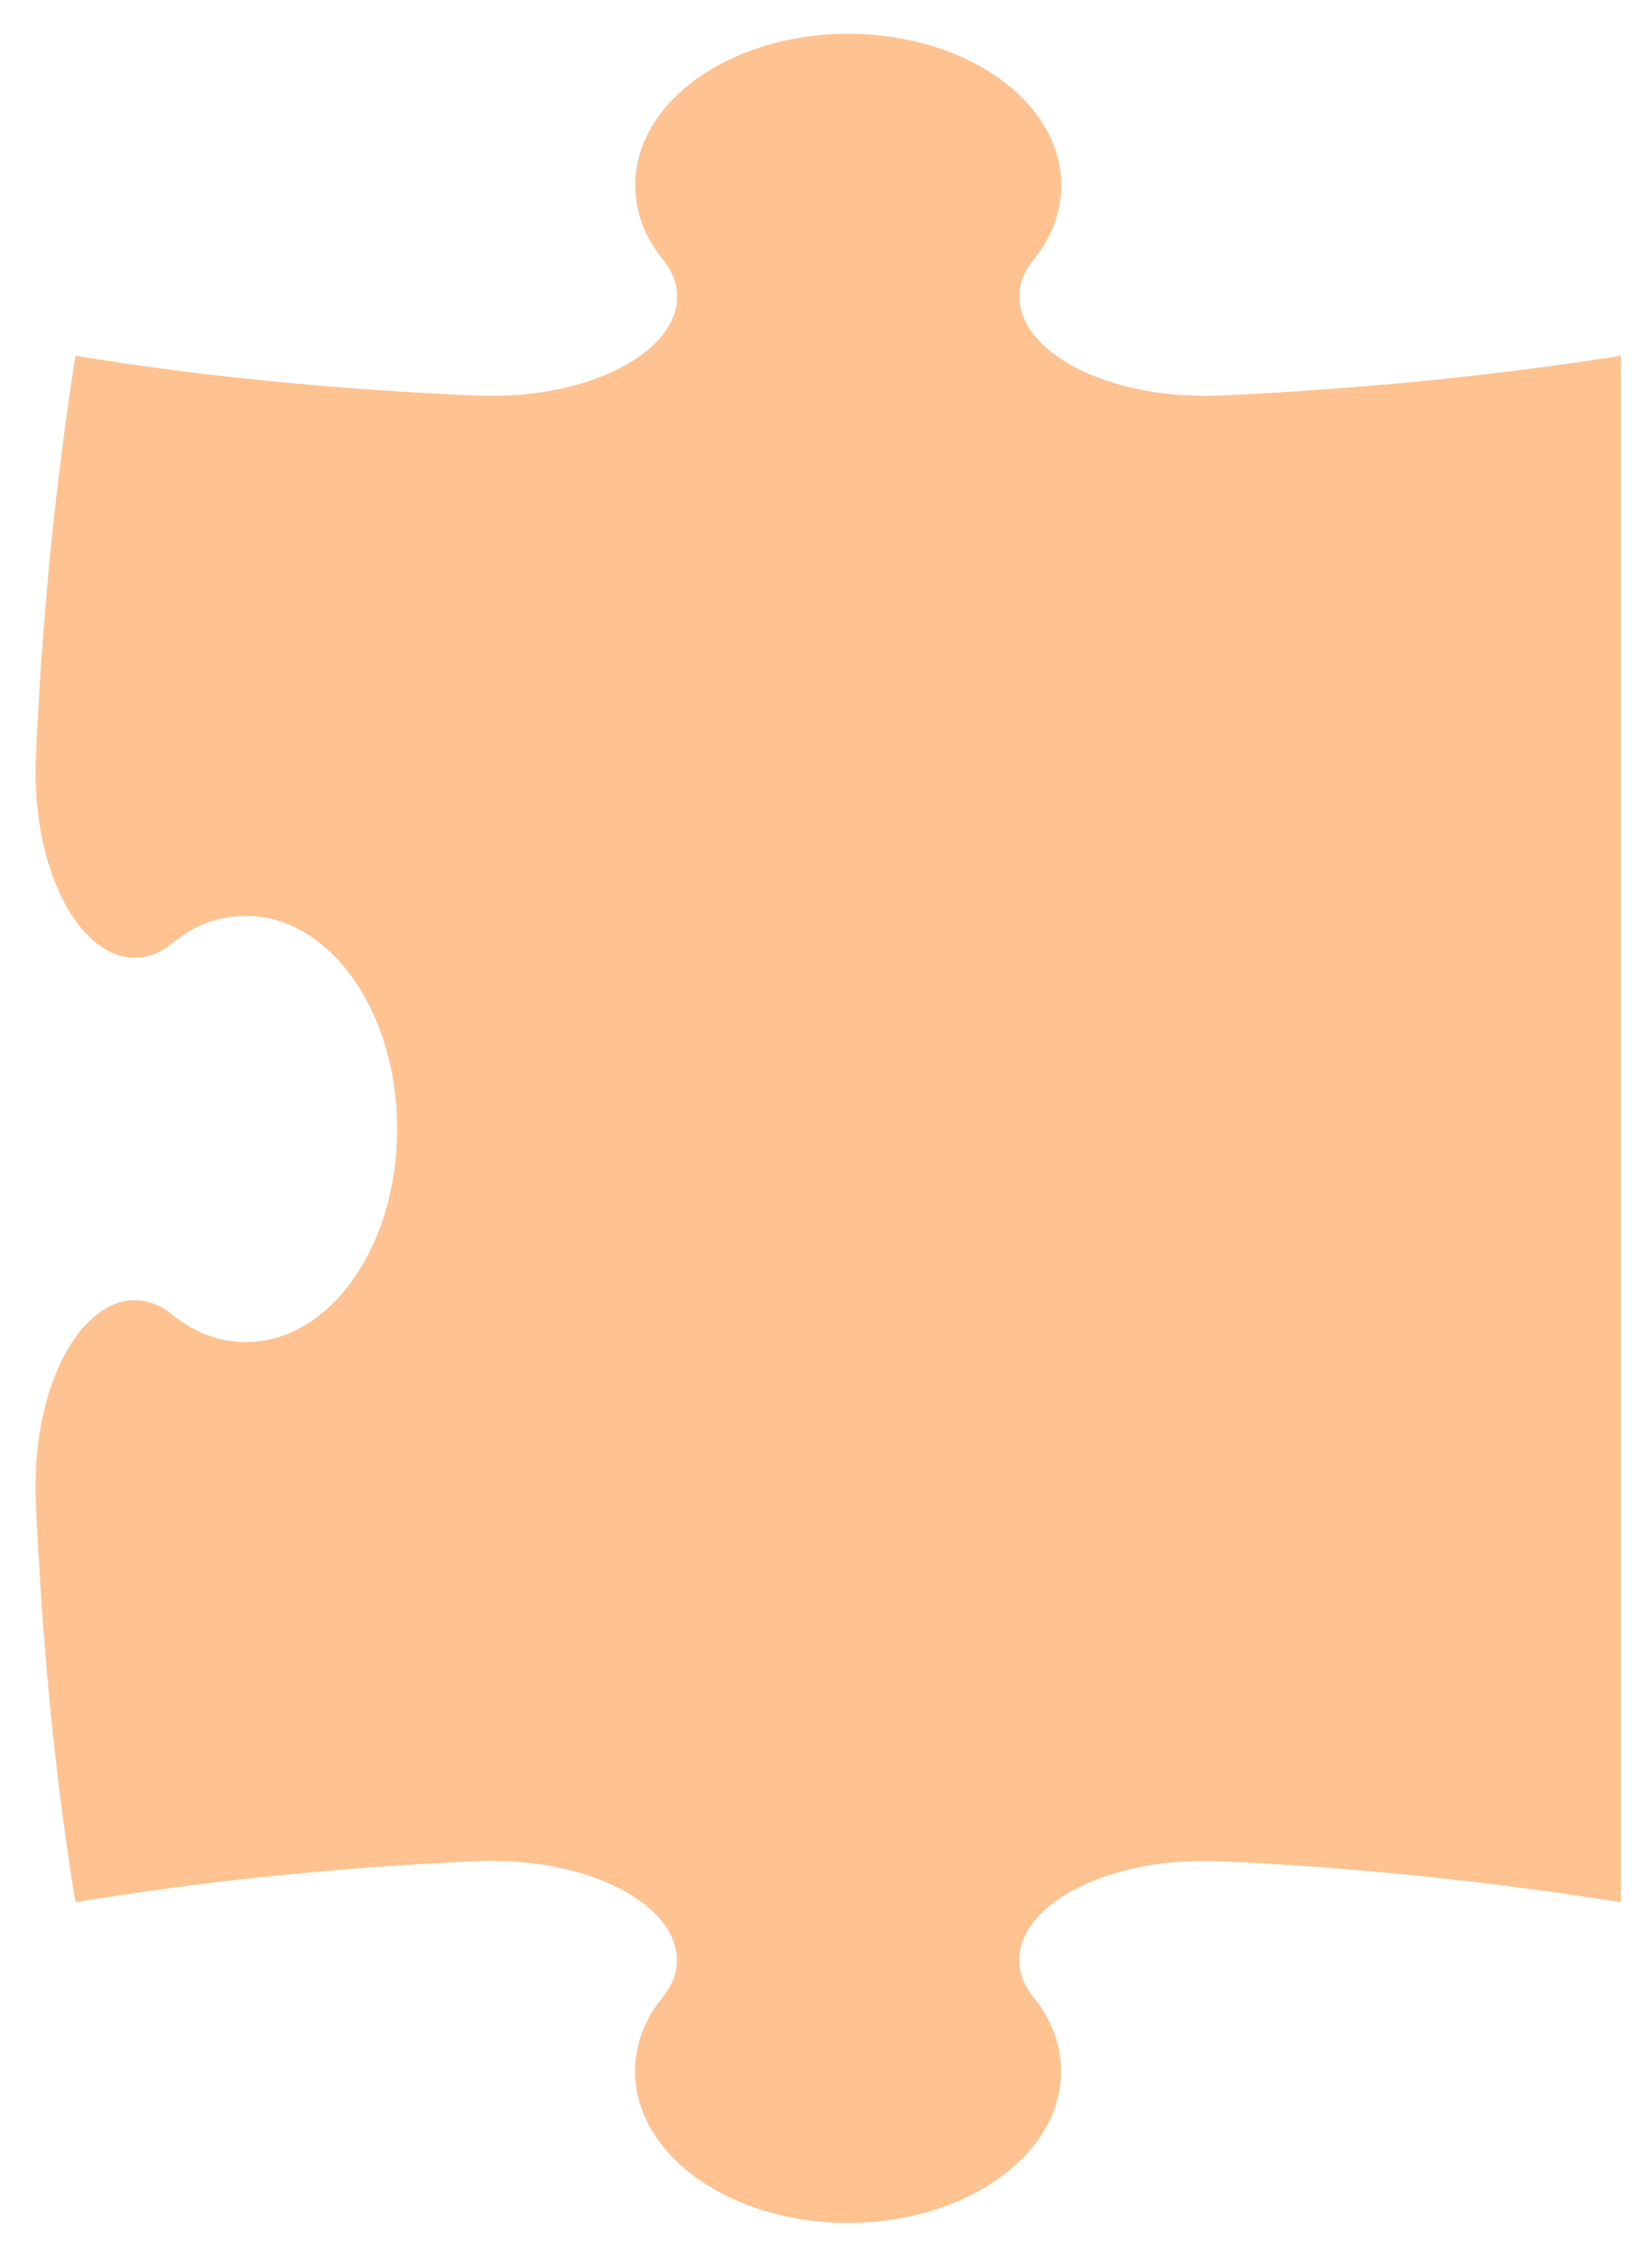 <svg width="224" height="306" viewBox="0 0 224 306" fill="none" xmlns="http://www.w3.org/2000/svg">
<g filter="url(#filter0_d_2311_872)">
<path d="M219.799 44.232C202.548 46.943 184.283 48.778 165.223 49.627C164.292 49.654 163.361 49.682 162.403 49.654C148.903 49.408 138.086 43.329 138.223 36.072C138.25 34.265 138.962 32.621 140.222 31.088C142.604 28.158 143.892 24.79 143.892 21.12C143.892 9.783 130.966 0.582 115.002 0.582C99.037 0.582 86.139 9.783 86.139 21.12C86.139 24.762 87.426 28.158 89.809 31.088C91.068 32.649 91.78 34.265 91.808 36.072C91.944 43.329 81.128 49.408 67.628 49.654C66.669 49.654 65.957 49.654 65.053 49.654C45.885 48.833 27.51 47.08 10.231 44.232C7.52 61.484 5.685 79.776 4.864 98.836C4.837 99.767 4.809 100.698 4.837 101.656C5.083 115.156 11.162 125.973 18.419 125.836C20.226 125.809 21.869 125.097 23.403 123.837C26.333 121.427 29.701 120.168 33.343 120.168C44.68 120.168 53.854 133.093 53.854 149.057C53.854 165.022 44.68 177.947 33.343 177.947C29.701 177.947 26.333 176.66 23.403 174.278C21.869 173.018 20.226 172.306 18.419 172.279C11.162 172.142 5.083 182.959 4.837 196.459C4.837 197.417 4.837 198.129 4.837 199.033C5.658 218.202 7.383 236.576 10.231 253.883C27.51 251.035 45.857 249.145 65.026 248.296C65.957 248.269 66.669 248.269 67.6 248.296C81.1 248.543 91.917 254.622 91.78 261.879C91.753 263.686 91.041 265.329 89.781 266.863C87.399 269.793 86.112 273.161 86.112 276.83C86.112 288.167 99.037 297.368 114.974 297.368C130.912 297.368 143.864 288.167 143.864 276.83C143.864 273.188 142.577 269.793 140.195 266.863C138.935 265.302 138.223 263.686 138.196 261.879C138.059 254.622 148.875 248.543 162.376 248.296C163.334 248.296 164.265 248.296 165.196 248.324C184.255 249.145 202.548 251.172 219.772 253.883V44.314L219.799 44.232Z" fill="#FFC290"/>
<path d="M219.087 44.916C201.945 47.599 183.79 49.434 164.867 50.256C163.936 50.283 163.005 50.31 162.074 50.283C148.683 50.036 137.401 43.793 137.511 36.591C137.511 34.483 138.168 32.73 139.4 31.169C141.701 28.184 143.07 25.035 143.07 21.393C143.07 10.33 130.857 1.403 115.001 1.403C99.146 1.403 86.96 10.33 86.96 21.393C86.96 25.035 88.302 28.157 90.603 31.142C91.835 32.703 92.492 34.565 92.519 36.591C92.629 43.793 81.347 50.036 67.956 50.31C66.998 50.31 66.313 50.31 65.382 50.31C46.35 49.489 28.085 47.736 10.943 44.916C8.259 62.058 6.425 79.392 5.603 98.561C5.576 99.492 5.548 100.423 5.576 101.381C5.822 114.936 11.518 125.232 18.364 125.123C20.171 125.095 22.034 124.274 23.567 122.96C26.497 120.495 30.276 119.4 33.891 119.4C45.145 119.4 54.566 132.955 54.566 149.002C54.566 165.048 45.145 178.631 33.891 178.631C30.276 178.631 26.387 177.453 23.485 174.989C21.951 173.674 20.363 172.908 18.556 172.88C11.737 172.771 5.822 182.711 5.576 196.102C5.576 197.033 5.576 197.745 5.576 198.676C6.397 217.735 8.095 235.973 10.916 253.142C28.085 250.322 46.323 248.432 65.355 247.583C66.286 247.556 66.97 247.556 67.929 247.583C81.319 247.83 92.328 254.046 92.437 261.22C92.465 263.192 91.972 264.917 90.575 266.67C88.247 269.6 86.906 272.859 86.906 276.501C86.906 287.481 99.119 296.491 114.947 296.491C130.775 296.491 143.015 287.481 143.015 276.501C143.015 272.859 141.701 269.627 139.373 266.697C138.031 264.999 137.484 263.11 137.511 261.248C137.538 254.073 148.629 247.857 162.019 247.611C162.951 247.611 163.881 247.611 164.812 247.638C183.735 248.46 201.89 250.486 219.033 253.17V44.998L219.087 44.916Z" fill="#FFC290"/>
<path d="M218.409 45.627C201.404 48.283 183.358 50.117 164.546 50.939C163.642 50.966 162.711 50.994 161.78 50.966C148.471 50.72 136.751 44.285 136.833 37.138C136.833 34.755 137.436 32.866 138.613 31.277C140.831 28.265 142.282 25.308 142.282 21.666C142.282 10.904 130.781 2.223 115.036 2.223C99.29 2.223 87.789 10.904 87.789 21.666C87.789 25.308 89.185 28.183 91.403 31.195C92.581 32.783 93.238 34.865 93.238 37.11C93.32 44.257 81.6 50.693 68.291 50.939C67.36 50.939 66.648 50.939 65.745 50.939C46.85 50.117 28.722 48.392 11.662 45.599C9.005 62.632 7.171 79.007 6.377 98.258C6.349 99.189 6.322 100.148 6.349 101.106C6.596 114.743 11.936 124.519 18.371 124.41C20.178 124.41 22.259 123.451 23.82 122.109C26.75 119.563 30.913 118.659 34.5 118.659C45.672 118.659 55.339 132.844 55.339 148.973C55.339 165.102 45.672 179.342 34.5 179.342C30.913 179.342 26.531 178.246 23.628 175.7C22.095 174.358 20.534 173.482 18.727 173.454C12.346 173.372 6.596 182.409 6.349 195.717C6.349 196.648 6.349 197.36 6.349 198.264C7.171 217.186 8.869 235.314 11.662 252.374C28.722 249.581 46.822 247.692 65.745 246.87C66.648 246.843 67.36 246.843 68.291 246.87C81.6 247.117 92.8 253.47 93.156 260.589C93.266 262.725 92.937 264.56 91.458 266.477C89.185 269.407 87.816 272.529 87.816 276.171C87.816 286.796 99.317 295.613 115.063 295.613C130.809 295.613 142.31 286.768 142.31 276.171C142.31 272.529 140.941 269.462 138.668 266.532C137.271 264.697 136.888 262.534 136.943 260.617C137.162 253.497 148.499 247.144 161.807 246.897C162.738 246.897 163.669 246.897 164.573 246.925C183.358 247.746 201.404 249.745 218.409 252.402V45.627Z" fill="#FFC290"/>
<path d="M217.693 46.342C200.798 48.998 182.889 50.806 164.213 51.627C163.309 51.654 162.378 51.682 161.447 51.654C148.221 51.408 136.062 44.808 136.117 37.716C136.117 35.06 136.665 33.033 137.788 31.418C139.924 28.351 141.43 25.612 141.43 21.97C141.43 11.482 130.64 3.048 115.004 3.048C99.368 3.048 88.579 11.482 88.579 21.97C88.579 25.585 90.03 28.214 92.139 31.281C93.262 32.897 93.891 35.197 93.919 37.661C93.974 44.754 81.788 51.38 68.589 51.627C67.658 51.627 66.973 51.627 66.042 51.627C47.257 50.806 29.265 49.108 12.315 46.315C9.659 63.21 7.851 78.682 7.057 98.015C7.03 98.946 7.003 99.905 7.03 100.863C7.276 114.555 12.233 123.811 18.257 123.756C20.065 123.756 22.392 122.688 23.926 121.319C26.828 118.717 31.401 117.978 34.989 117.978C46.107 117.978 55.992 132.793 55.992 149.004C55.992 165.215 46.079 180.112 34.989 180.112C31.401 180.112 26.555 179.099 23.652 176.497C22.118 175.128 20.612 174.17 18.805 174.142C12.863 174.087 7.276 182.22 7.03 195.447C7.03 196.378 7.03 197.062 7.03 197.966C7.851 216.751 9.522 234.77 12.315 251.693C29.238 248.9 47.229 247.038 66.015 246.216C66.918 246.189 67.63 246.189 68.561 246.216C81.788 246.463 93.207 252.953 93.782 259.99C93.974 262.291 93.809 264.207 92.221 266.316C90.003 269.246 88.579 272.231 88.579 275.873C88.579 286.115 99.368 294.795 115.004 294.795C130.64 294.795 141.43 286.142 141.43 275.873C141.43 272.258 140.033 269.328 137.815 266.371C136.364 264.399 136.117 261.962 136.227 259.99C136.583 252.953 148.221 246.463 161.447 246.216C162.378 246.216 163.309 246.216 164.213 246.244C182.889 247.065 200.798 249.037 217.693 251.693V46.315V46.342Z" fill="#FFC290"/>
<path d="M216.981 47.025C200.194 49.654 182.395 51.461 163.856 52.255C162.952 52.283 162.049 52.31 161.117 52.283C148.001 52.036 135.377 45.273 135.404 38.208C135.404 35.25 135.87 33.141 136.965 31.498C138.991 28.404 140.607 25.857 140.607 22.243C140.607 12.029 130.53 3.868 115.003 3.868C99.477 3.868 89.399 12.056 89.399 22.243C89.399 25.857 90.905 28.24 92.932 31.334C94 32.977 94.602 35.496 94.629 38.18C94.657 45.245 82.033 52.036 68.889 52.283C67.958 52.283 67.273 52.283 66.37 52.283C47.721 51.461 29.84 49.763 13.026 46.998C10.397 63.784 8.617 78.297 7.796 97.74C7.768 98.671 7.741 99.629 7.768 100.615C8.015 114.389 12.615 123.097 18.229 123.07C20.036 123.07 22.583 121.892 24.116 120.468C27.019 117.785 31.976 117.237 35.535 117.237C46.571 117.237 56.703 132.709 56.703 148.975C56.703 165.241 46.571 180.795 35.535 180.795C31.976 180.795 26.636 179.864 23.733 177.18C22.2 175.756 20.748 174.716 18.941 174.716C13.464 174.688 8.015 181.945 7.768 195.062C7.768 195.993 7.768 196.678 7.768 197.581C8.59 216.257 10.26 234.139 13.026 250.952C29.84 248.186 47.721 246.324 66.37 245.53C67.273 245.503 67.958 245.503 68.889 245.53C82.006 245.777 93.698 252.431 94.465 259.386C94.739 261.824 94.767 263.85 93.041 266.178C90.878 269.108 89.399 271.983 89.399 275.598C89.399 285.483 99.477 293.972 115.003 293.972C130.53 293.972 140.607 285.483 140.607 275.598C140.607 271.983 139.156 269.217 137.02 266.26C135.486 264.151 135.404 261.44 135.568 259.414C136.089 252.431 148.001 245.804 161.117 245.558C162.049 245.558 162.952 245.558 163.856 245.585C182.395 246.379 200.194 248.378 216.981 251.007V47.025Z" fill="#FFC290"/>
<path d="M216.291 47.74C199.615 50.369 181.952 52.149 163.523 52.943C162.619 52.971 161.715 52.998 160.812 52.971C147.777 52.724 134.715 45.796 134.715 38.786C134.715 35.555 135.126 33.309 136.139 31.639C138.083 28.49 139.781 26.162 139.781 22.547C139.781 12.634 130.416 4.693 114.998 4.693C99.581 4.693 90.216 12.607 90.216 22.547C90.216 26.162 91.777 28.298 93.721 31.42C94.762 33.09 95.337 35.828 95.337 38.731C95.337 45.741 82.248 52.697 69.213 52.943C68.282 52.943 67.597 52.943 66.721 52.943C48.209 52.149 30.437 50.451 13.733 47.713C11.132 64.39 9.352 77.945 8.558 97.497C8.53 98.428 8.503 99.414 8.53 100.372C8.777 114.228 12.994 122.389 18.197 122.389C19.977 122.389 22.77 121.102 24.303 119.65C27.206 116.912 32.573 116.528 36.078 116.528C47.032 116.528 57.41 132.63 57.41 148.978C57.41 165.326 47.032 181.538 36.078 181.538C32.546 181.538 26.713 180.716 23.81 177.95C22.277 176.499 20.853 175.376 19.073 175.376C14.034 175.376 8.749 181.729 8.503 194.791C8.503 195.695 8.503 196.407 8.503 197.283C9.324 215.822 10.967 233.594 13.706 250.298C30.41 247.56 48.155 245.698 66.666 244.904C67.57 244.876 68.254 244.876 69.158 244.904C82.193 245.15 94.132 251.914 95.063 258.815C95.419 261.416 95.611 263.525 93.803 266.044C91.667 268.974 90.162 271.713 90.162 275.327C90.162 284.857 99.527 293.181 114.944 293.181C130.361 293.181 139.726 284.857 139.726 275.327C139.726 271.713 138.247 269.111 136.139 266.126C134.551 263.881 134.605 260.896 134.824 258.815C135.509 251.887 147.695 245.15 160.729 244.904C161.633 244.904 162.564 244.904 163.44 244.931C181.842 245.725 199.532 247.697 216.182 250.298V47.713L216.291 47.74Z" fill="#FFC290"/>
</g>
<defs>
<filter id="filter0_d_2311_872" x="0.825" y="0.583" width="222.974" height="304.786" filterUnits="userSpaceOnUse" color-interpolation-filters="sRGB">
<feFlood flood-opacity="0" result="BackgroundImageFix"/>
<feColorMatrix in="SourceAlpha" type="matrix" values="0 0 0 0 0 0 0 0 0 0 0 0 0 0 0 0 0 0 127 0" result="hardAlpha"/>
<feOffset dy="4"/>
<feGaussianBlur stdDeviation="2"/>
<feComposite in2="hardAlpha" operator="out"/>
<feColorMatrix type="matrix" values="0 0 0 0 0 0 0 0 0 0 0 0 0 0 0 0 0 0 0.25 0"/>
<feBlend mode="normal" in2="BackgroundImageFix" result="effect1_dropShadow_2311_872"/>
<feBlend mode="normal" in="SourceGraphic" in2="effect1_dropShadow_2311_872" result="shape"/>
</filter>
</defs>
</svg>
